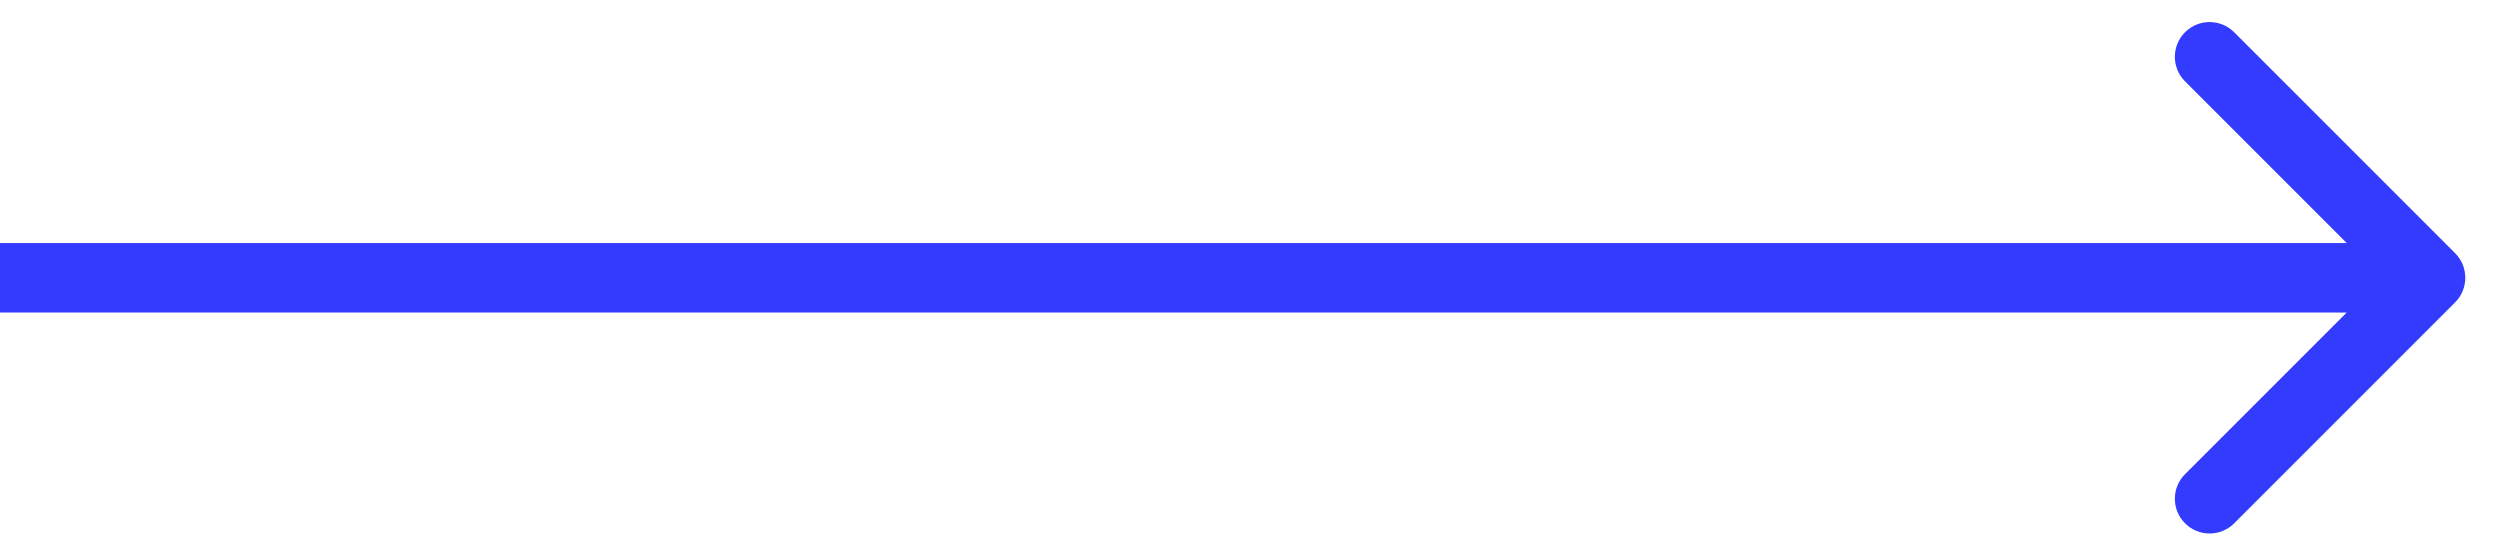 <svg width="36" height="8" viewBox="0 0 36 8" fill="none" xmlns="http://www.w3.org/2000/svg">
<path opacity="0.8" d="M35.354 4.354C35.549 4.158 35.549 3.842 35.354 3.646L32.172 0.464C31.976 0.269 31.66 0.269 31.465 0.464C31.269 0.66 31.269 0.976 31.465 1.172L34.293 4L31.465 6.828C31.269 7.024 31.269 7.34 31.465 7.536C31.66 7.731 31.976 7.731 32.172 7.536L35.354 4.354ZM1.10289e-10 4.5L35 4.5L35 3.5L-1.10289e-10 3.5L1.10289e-10 4.5Z" fill="#000AFF"/>
</svg>
